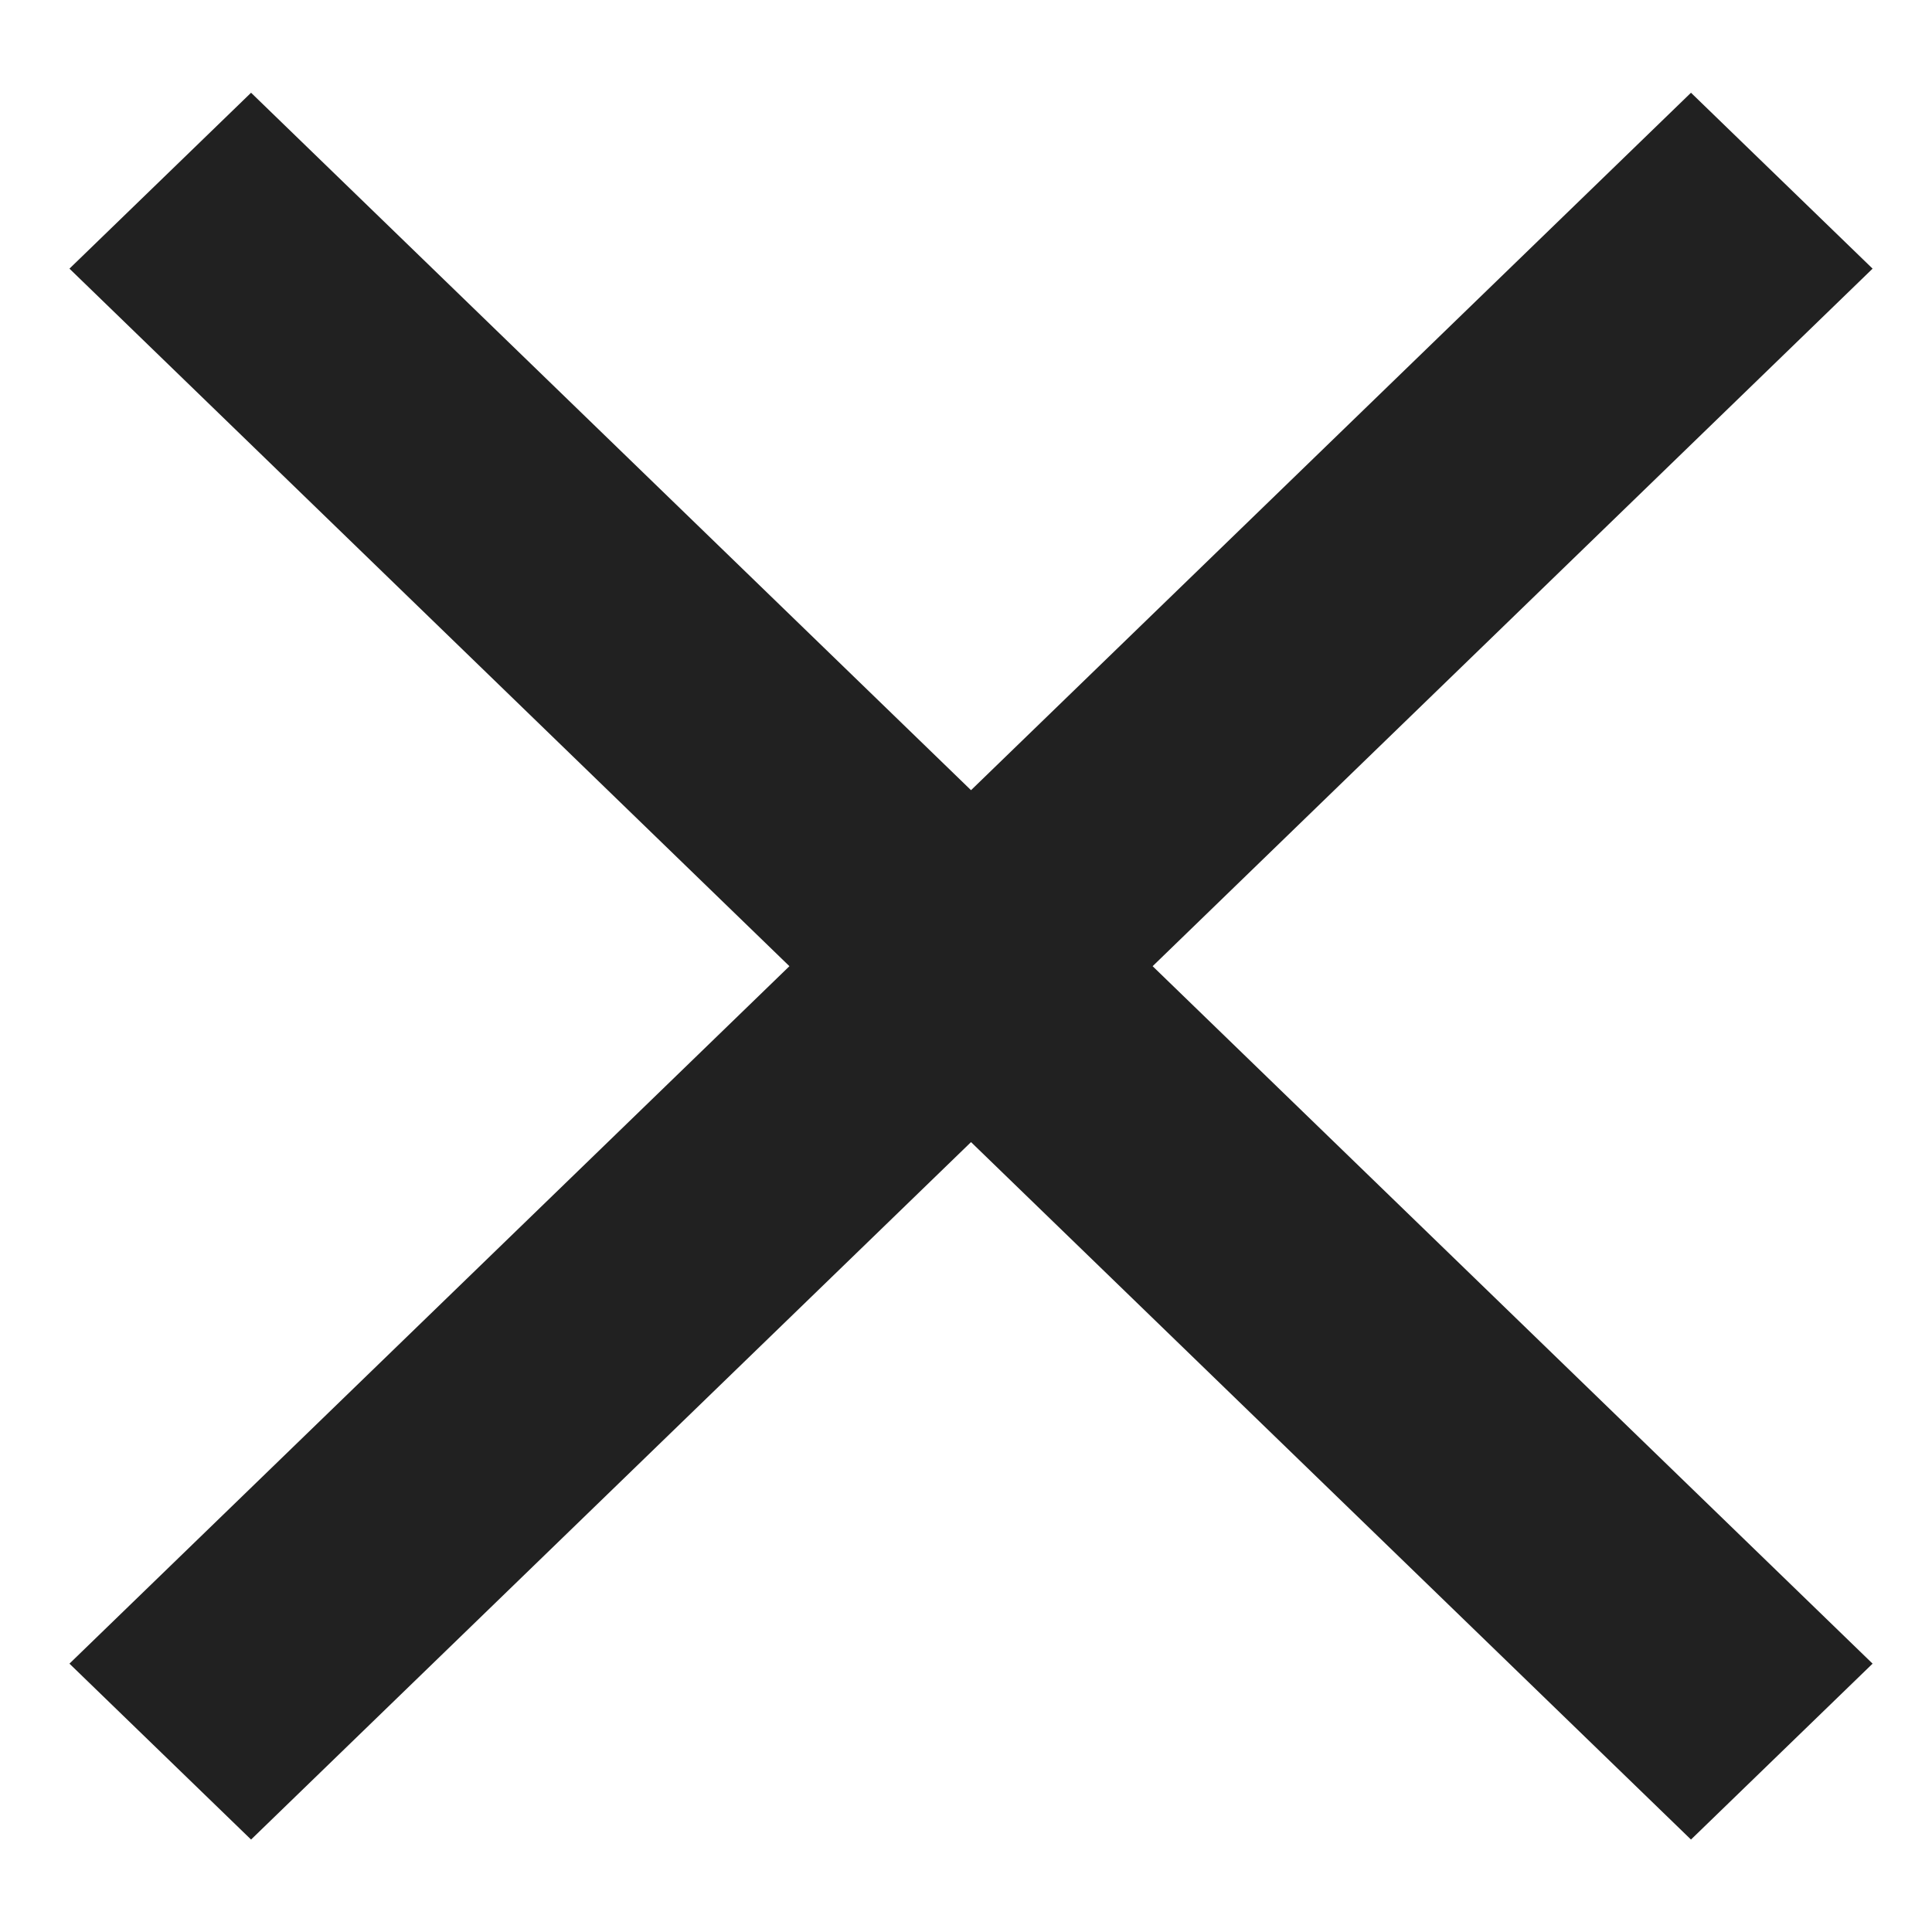 <svg width="20" height="20" viewBox="0 0 20 20" fill="none" xmlns="http://www.w3.org/2000/svg">
<path fill-rule="evenodd" clip-rule="evenodd" d="M19.385 2.781L17.505 0.96L10.052 8.18L2.599 0.96L0.719 2.781L8.172 10.002L0.719 17.222L2.599 19.043L10.052 11.823L17.505 19.043L19.385 17.222L11.932 10.002L19.385 2.781Z" fill="black" fill-opacity="0.87"/>
</svg>
